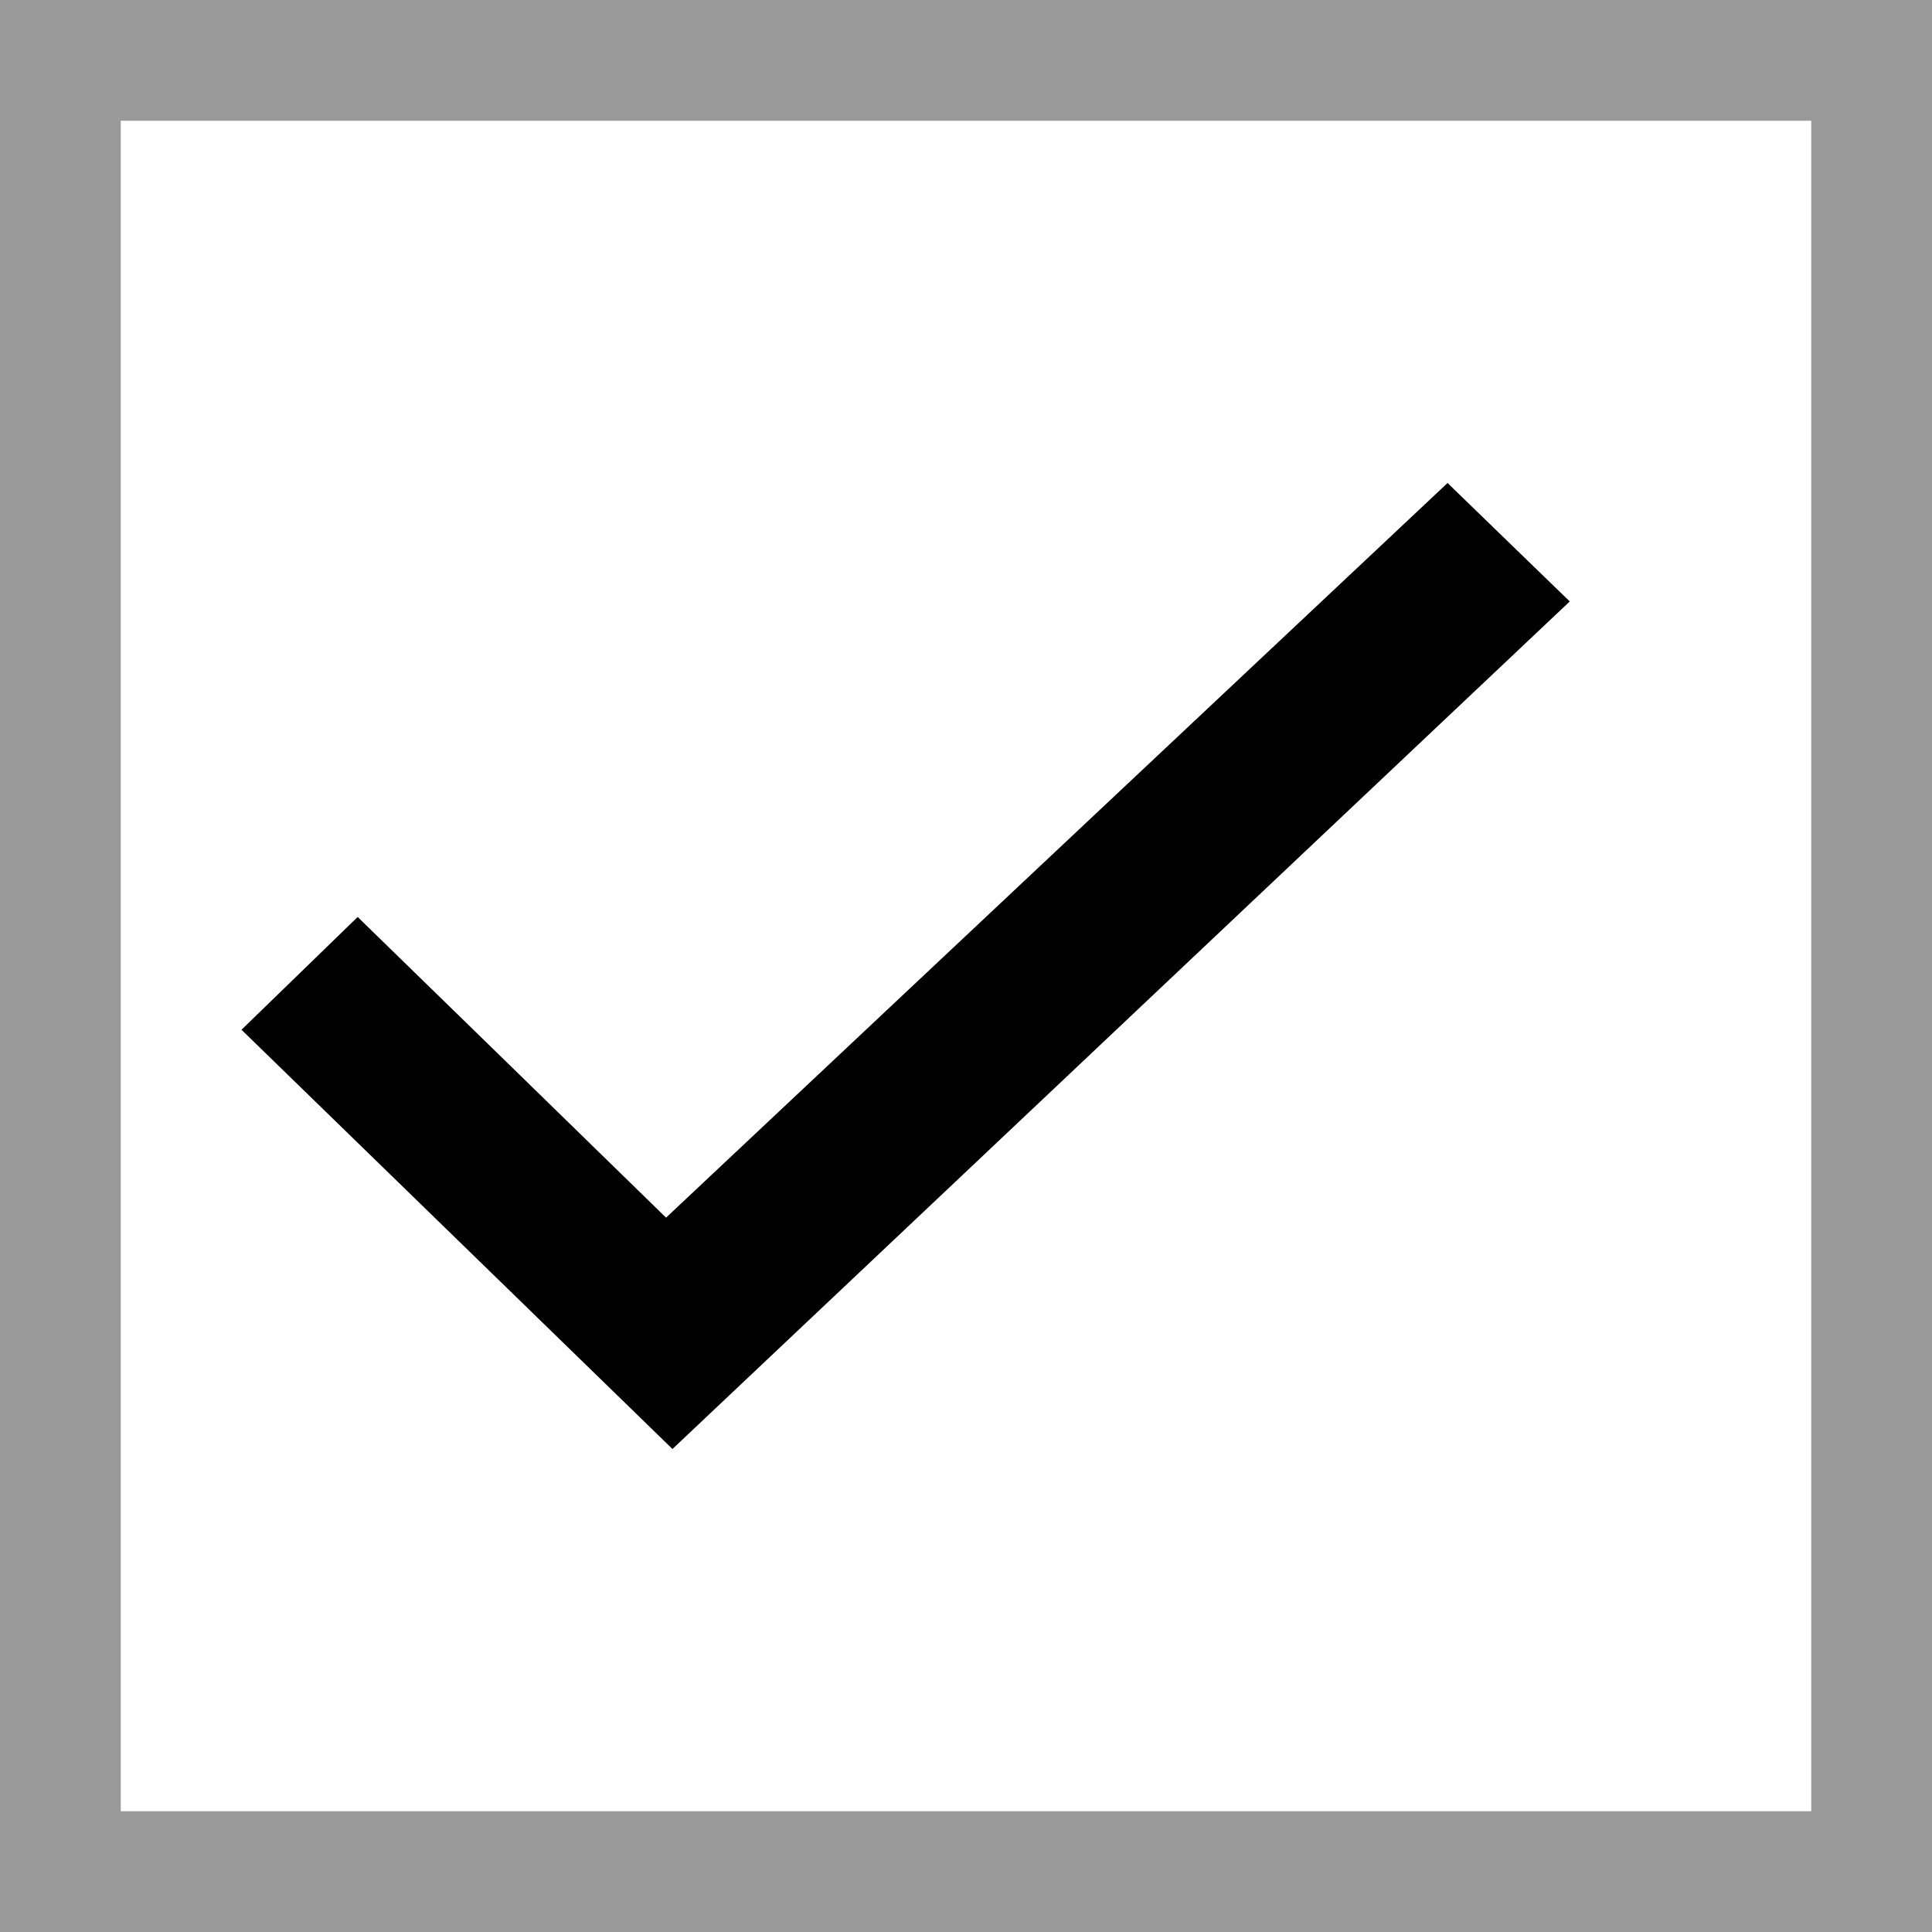 <svg xmlns="http://www.w3.org/2000/svg" xmlns:xlink="http://www.w3.org/1999/xlink" preserveAspectRatio="xMidYMid" width="16" height="16" viewBox="0 0 16 16">
  <defs>
    <style>
      .cls-1 {
        fill: #000;
        fill-rule: evenodd;
      }

      .cls-2 {
        stroke: #999;
        stroke-width: 1px;
        fill: none;
      }

    </style>
  </defs>
  <g>
    <path d="M13.000,4.981 C12.656,4.647 12.328,4.329 11.988,4.000 C9.851,6.009 7.692,8.038 5.516,10.084 C4.648,9.237 3.794,8.404 2.962,7.594 C2.624,7.922 2.294,8.243 2.000,8.528 C3.176,9.672 4.370,10.833 5.569,12.000 C8.035,9.671 10.523,7.320 13.000,4.981 Z" class="cls-1"/>
    <rect x="0.5" y="0.5" width="15" height="15" class="cls-2"/>
  </g>
</svg>
